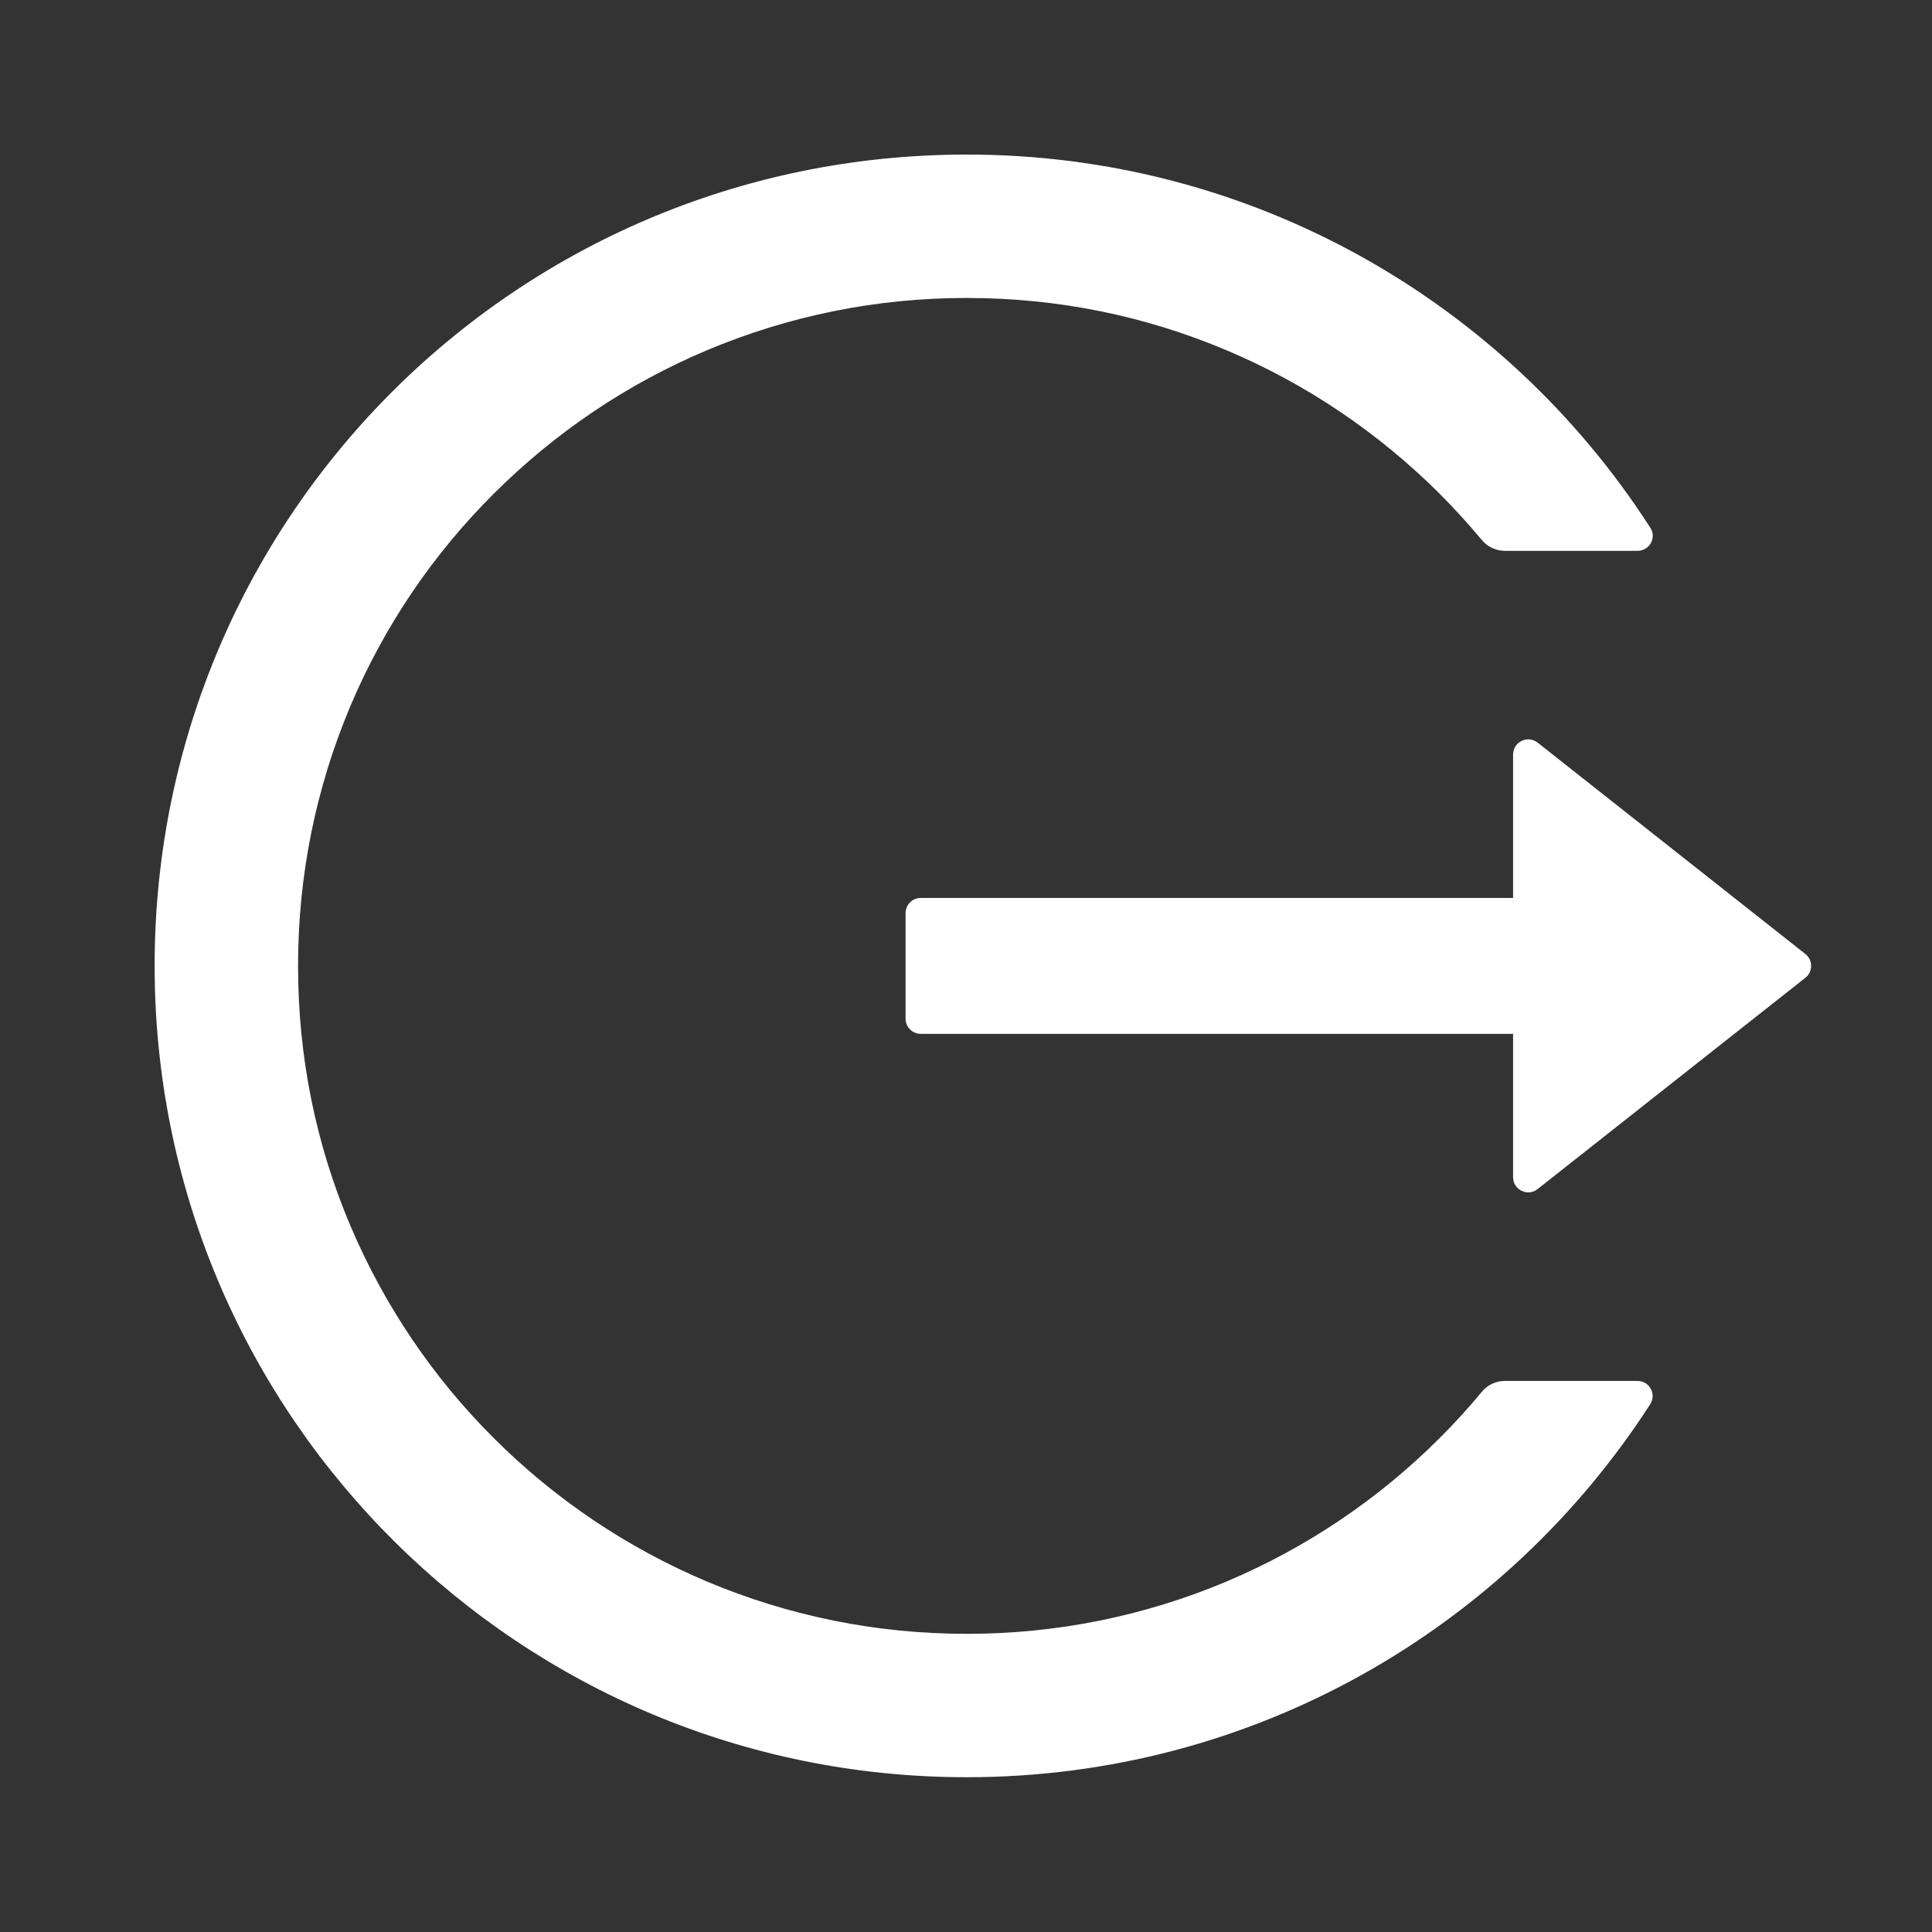 <svg width="18" height="18" viewBox="0 0 18 18" fill="none" xmlns="http://www.w3.org/2000/svg">
<rect x="0" y="0" width="18" height="18" fill="#333333" stroke="none"/>
<path d="M15.257 12.866H14.021C13.937 12.866 13.858 12.903 13.805 12.968C13.682 13.117 13.55 13.262 13.412 13.399C12.844 13.967 12.171 14.42 11.431 14.733C10.664 15.057 9.839 15.223 9.006 15.222C8.164 15.222 7.349 15.056 6.582 14.733C5.842 14.42 5.169 13.967 4.601 13.399C4.032 12.832 3.579 12.161 3.265 11.421C2.94 10.655 2.777 9.841 2.777 8.999C2.777 8.157 2.942 7.343 3.265 6.577C3.578 5.837 4.028 5.17 4.601 4.599C5.174 4.028 5.841 3.578 6.582 3.265C7.349 2.942 8.164 2.776 9.006 2.776C9.848 2.776 10.664 2.94 11.431 3.265C12.172 3.578 12.838 4.028 13.412 4.599C13.55 4.738 13.681 4.882 13.805 5.03C13.858 5.095 13.939 5.132 14.021 5.132H15.257C15.368 5.132 15.437 5.009 15.375 4.916C14.027 2.82 11.668 1.433 8.987 1.44C4.775 1.451 1.399 4.87 1.441 9.076C1.483 13.216 4.854 16.558 9.006 16.558C11.68 16.558 14.028 15.172 15.375 13.082C15.435 12.989 15.368 12.866 15.257 12.866ZM16.82 8.888L14.326 6.919C14.232 6.846 14.097 6.912 14.097 7.03V8.366H8.578C8.5 8.366 8.437 8.429 8.437 8.507V9.491C8.437 9.568 8.5 9.632 8.578 9.632H14.097V10.968C14.097 11.085 14.234 11.152 14.326 11.078L16.82 9.11C16.837 9.097 16.85 9.08 16.86 9.061C16.869 9.041 16.874 9.02 16.874 8.999C16.874 8.978 16.869 8.957 16.86 8.937C16.85 8.918 16.837 8.901 16.82 8.888Z" fill="white"/>
</svg>
